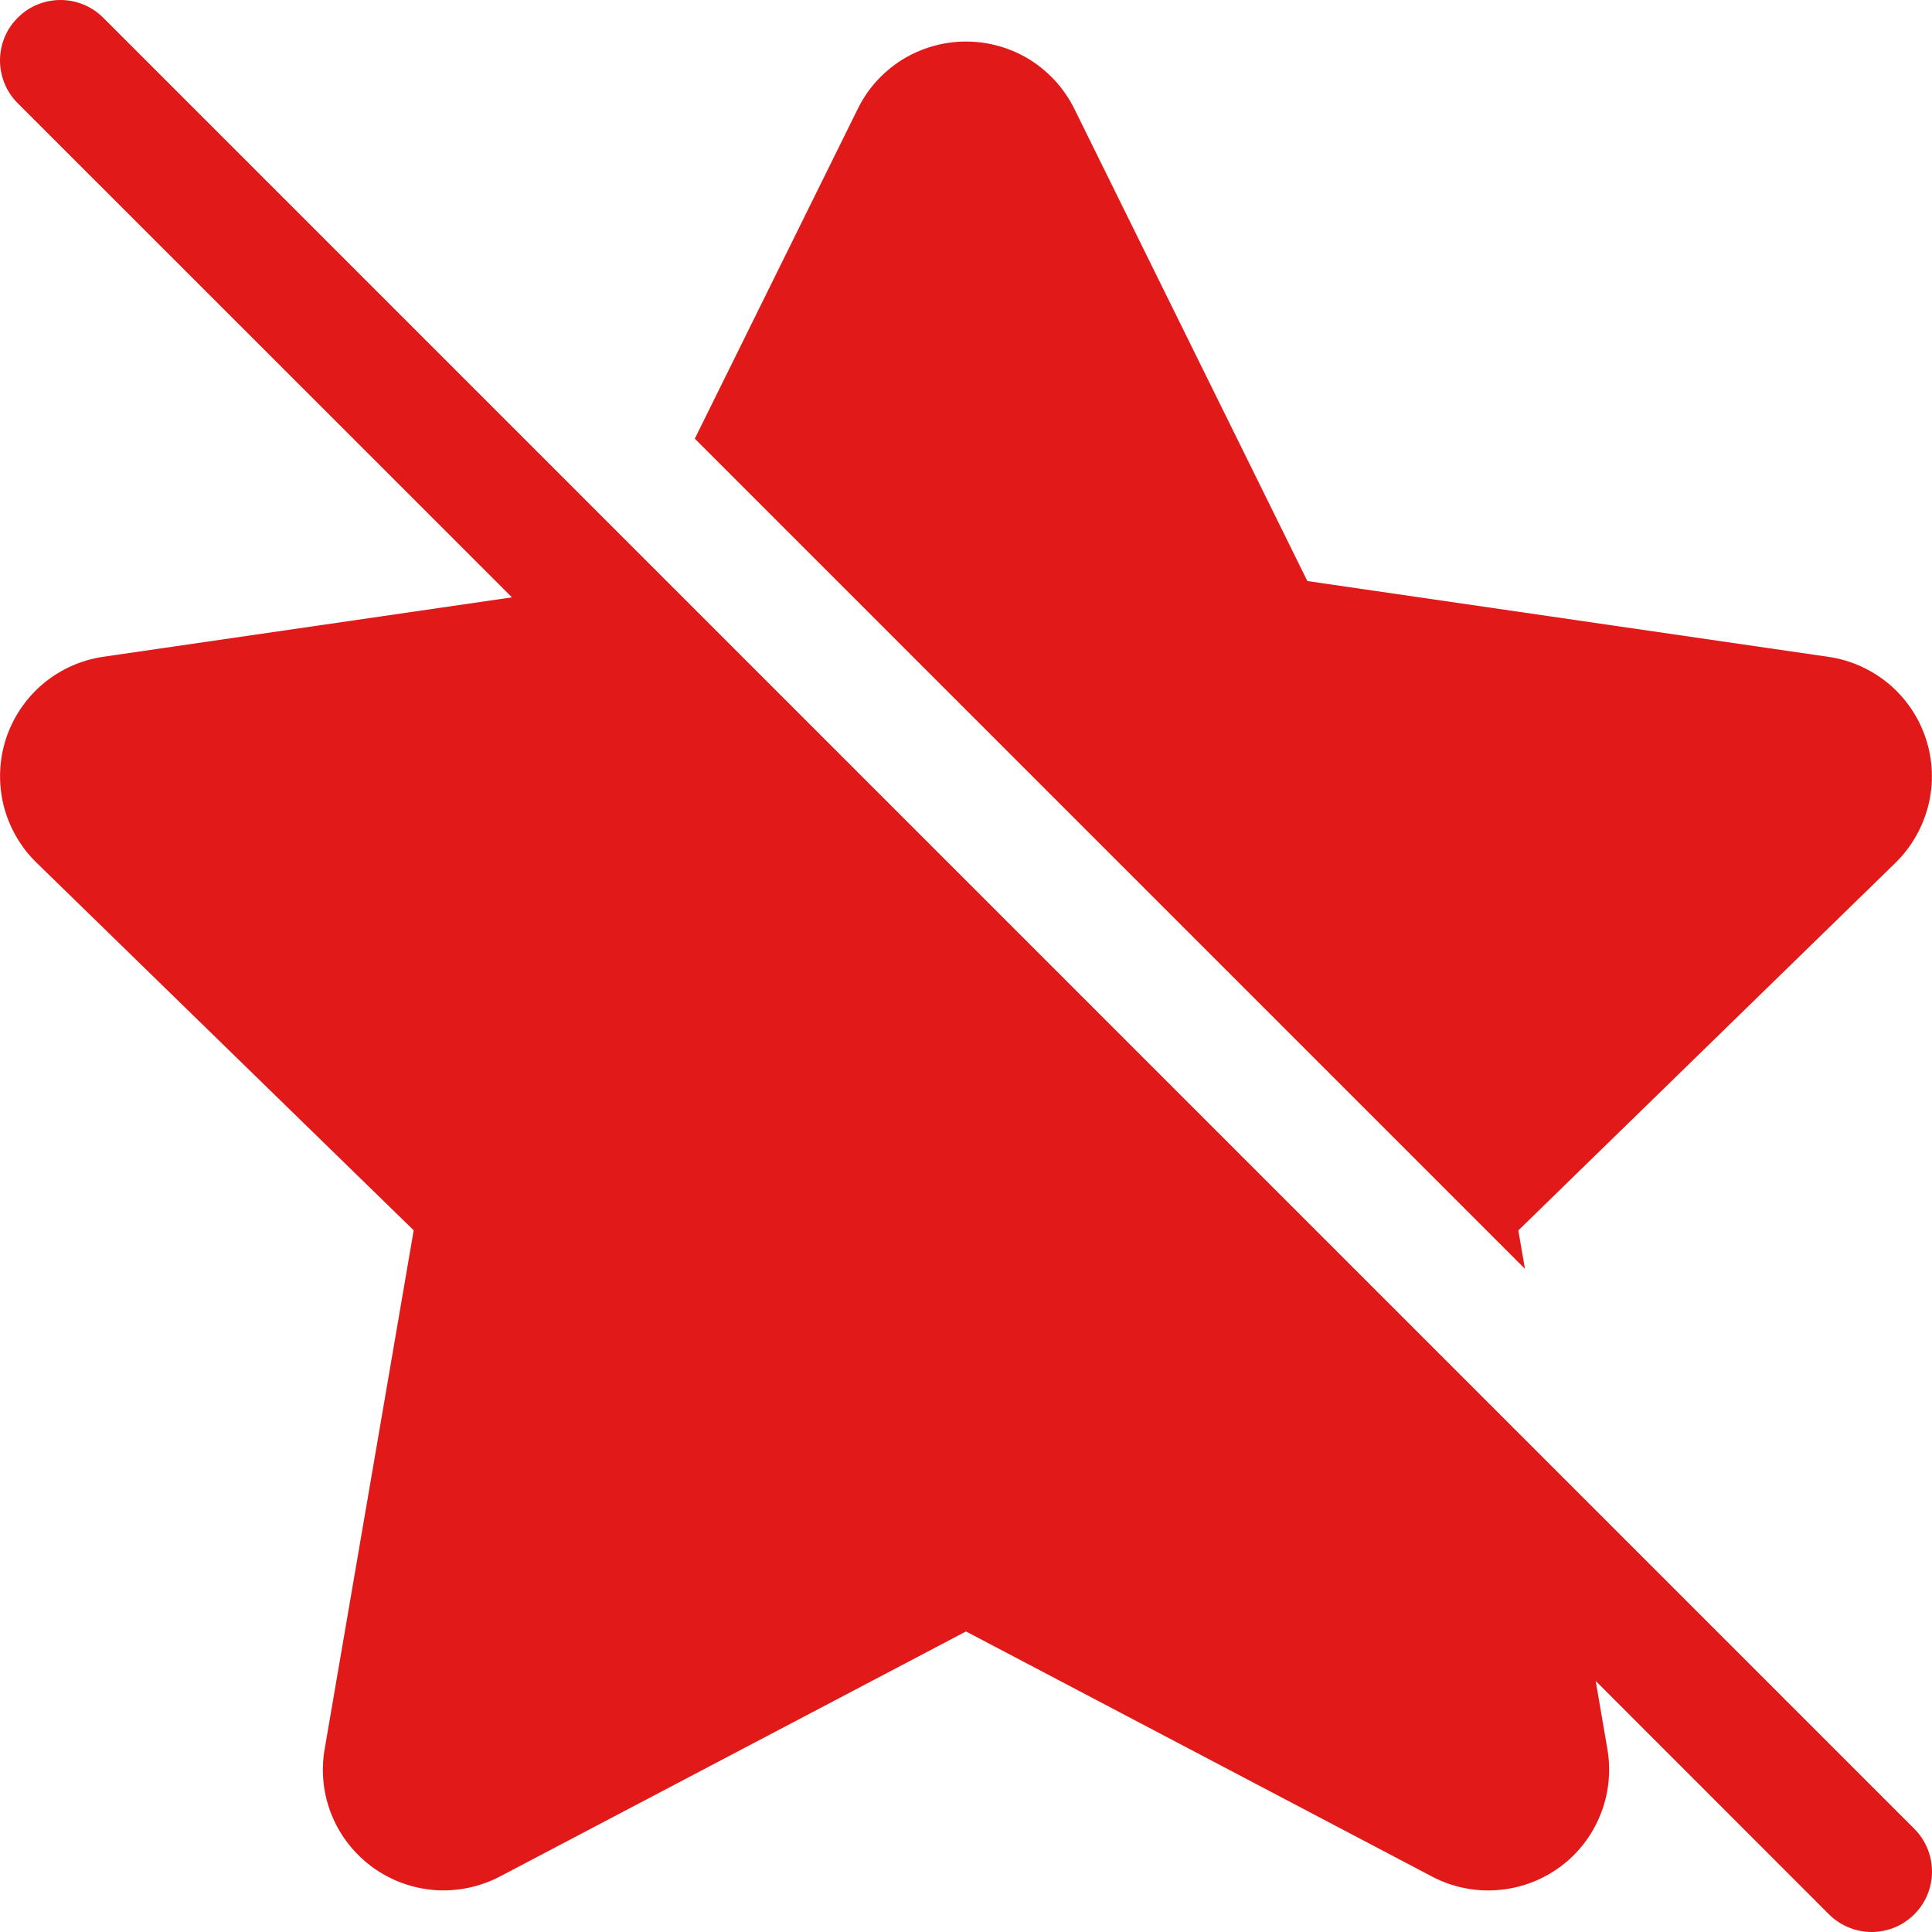<svg width="16" height="16" viewBox="0 0 16 16" fill="none" xmlns="http://www.w3.org/2000/svg">
<path d="M0.855 0.147C0.808 0.1 0.753 0.063 0.692 0.038C0.631 0.013 0.566 4.8983e-10 0.501 0C0.435 -4.8983e-10 0.37 0.013 0.309 0.038C0.248 0.063 0.193 0.1 0.147 0.147C0.1 0.193 0.063 0.248 0.038 0.309C0.013 0.37 -4.8983e-10 0.435 0 0.501C4.8983e-10 0.566 0.013 0.631 0.038 0.692C0.063 0.753 0.1 0.808 0.147 0.855L4.24 4.947L0.856 5.439C0.671 5.466 0.498 5.544 0.355 5.664C0.213 5.784 0.107 5.942 0.049 6.119C-0.008 6.296 -0.015 6.486 0.029 6.667C0.074 6.848 0.168 7.013 0.302 7.144L3.426 10.189L2.688 14.489C2.657 14.672 2.677 14.861 2.748 15.034C2.818 15.206 2.936 15.355 3.087 15.465C3.238 15.574 3.416 15.639 3.602 15.653C3.788 15.666 3.974 15.627 4.139 15.541L8 13.511L11.86 15.541C12.025 15.628 12.211 15.667 12.397 15.653C12.584 15.64 12.762 15.575 12.914 15.465C13.065 15.356 13.182 15.206 13.252 15.033C13.323 14.86 13.343 14.671 13.312 14.487L13.215 13.921L15.147 15.854C15.241 15.947 15.368 16 15.501 16C15.633 16 15.76 15.947 15.854 15.853C15.948 15.759 16 15.632 16 15.499C16 15.367 15.947 15.239 15.854 15.146L0.854 0.146L0.855 0.147Z" fill="#E11919"/>
<path d="M12.574 10.189L12.629 10.508L5.754 3.633L7.104 0.901C7.186 0.733 7.314 0.593 7.472 0.494C7.631 0.396 7.814 0.344 8 0.344C8.187 0.344 8.369 0.396 8.528 0.494C8.686 0.593 8.814 0.733 8.897 0.901L10.827 4.812L15.144 5.44C15.328 5.467 15.501 5.545 15.644 5.665C15.786 5.785 15.893 5.943 15.95 6.12C16.008 6.297 16.015 6.487 15.97 6.668C15.925 6.849 15.831 7.014 15.698 7.145L12.574 10.19V10.189Z" fill="#E11919"/>
</svg>
